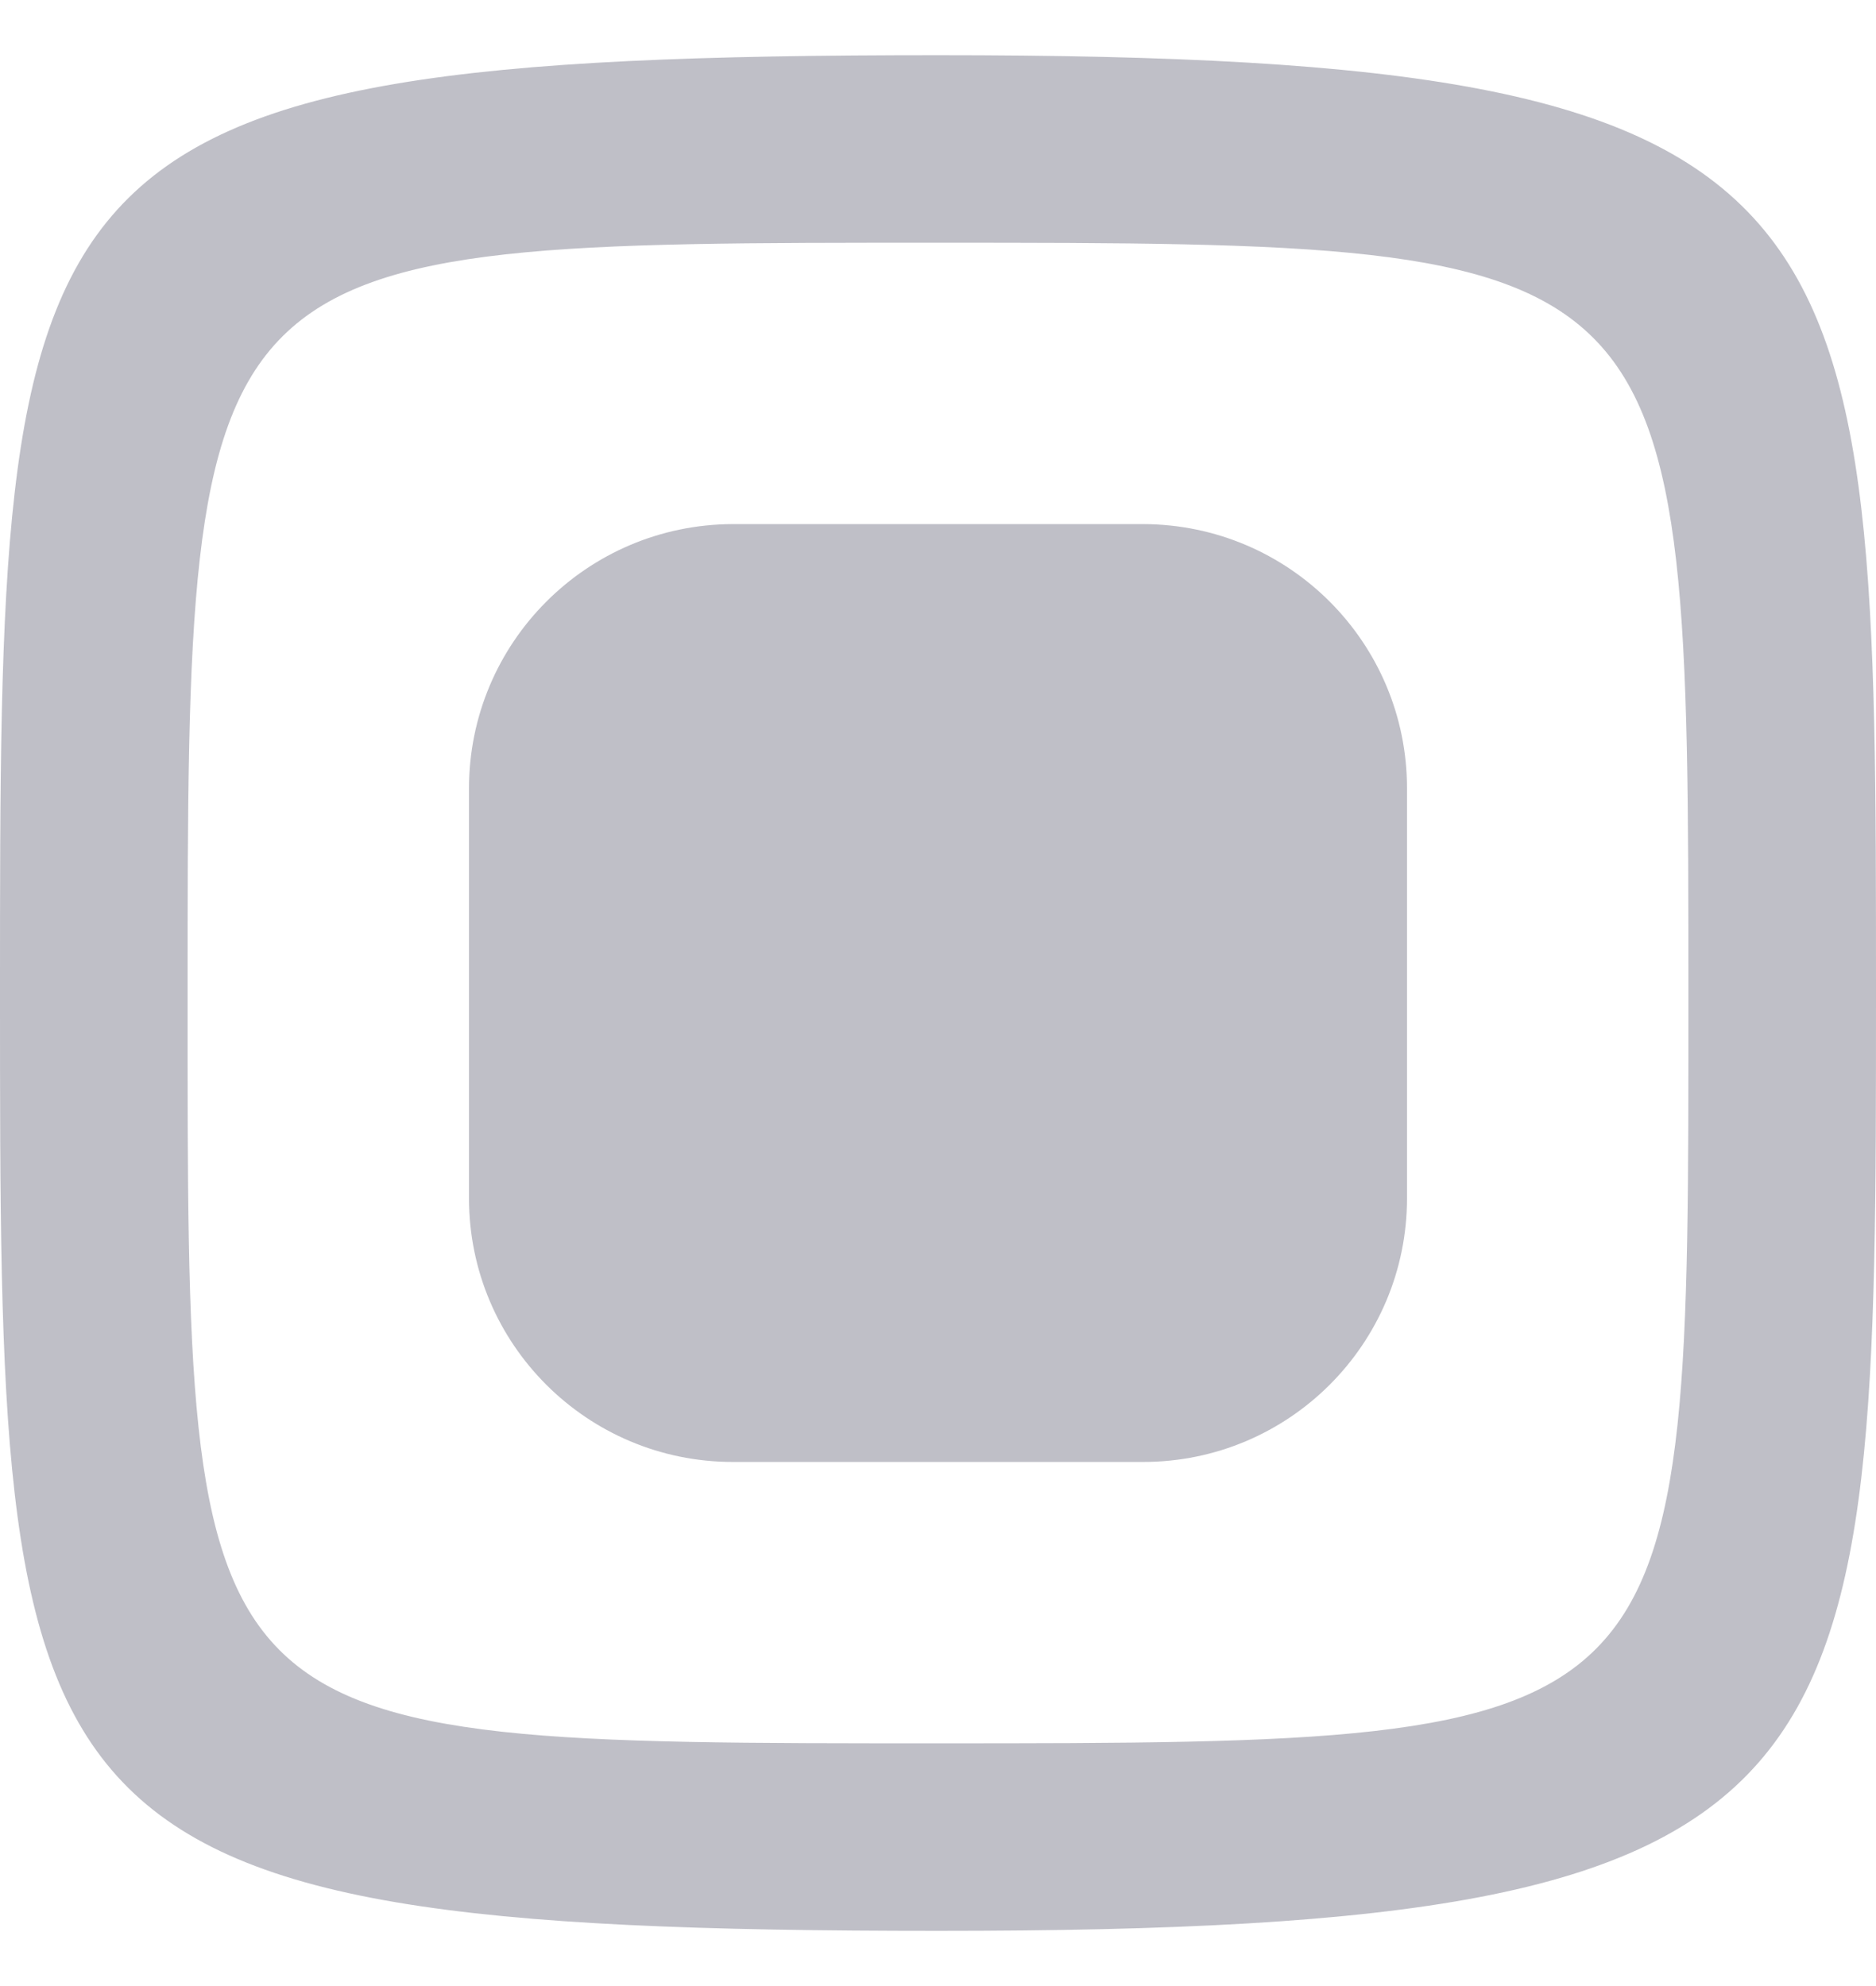 <?xml version="1.0" encoding="UTF-8"?>
<svg width="17px" height="18px" viewBox="0 0 17 18" version="1.1" xmlns="http://www.w3.org/2000/svg" xmlns:xlink="http://www.w3.org/1999/xlink">
    <!-- Generator: Sketch 52.1 (67048) - http://www.bohemiancoding.com/sketch -->
    <title>Icon</title>
    <desc>Created with Sketch.</desc>
    <g id="KIT---1280x800" stroke="none" stroke-width="1" fill="none" fill-rule="evenodd">
        <g id="Style-Guide---KIT-Desktop-(1280x800)" transform="translate(-156, -1818)" fill="#BFBFC7">
            <g id="Toolbar-(States)" transform="translate(117, 1710)">
                <g id="Static">
                    <g id="Icon" transform="translate(0, 99)">
                        <g id="Static" transform="translate(39, 9.5)">
                            <g id="Icon">
                                <path d="M8.5,17 C17,17 17,15.759 17,8.5 C17,1.241 17,0 8.5,0 C0,0 0,0.901 0,8.5 C0,16.099 0,17 8.5,17 Z M8.5,1.7 C15.269,1.7 15.3,1.734 15.3,8.5 C15.3,15.266 15.351,15.3 8.5,15.3 C1.649,15.3 1.7,15.309 1.7,8.5 C1.7,1.692 1.731,1.7 8.5,1.7 Z M10.359,4.25 C11.682,4.253 12.752,5.326 12.75,6.648 L12.75,10.36 C12.75,11.68 11.68,12.75 10.359,12.75 L6.641,12.75 C5.32,12.75 4.25,11.68 4.25,10.36 L4.25,6.648 C4.249,5.326 5.318,4.254 6.64,4.25 L10.359,4.25 Z" id="icon"></path>
                            </g>
                        </g>
                    </g>
                </g>
            </g>
        </g>
    </g>
</svg>